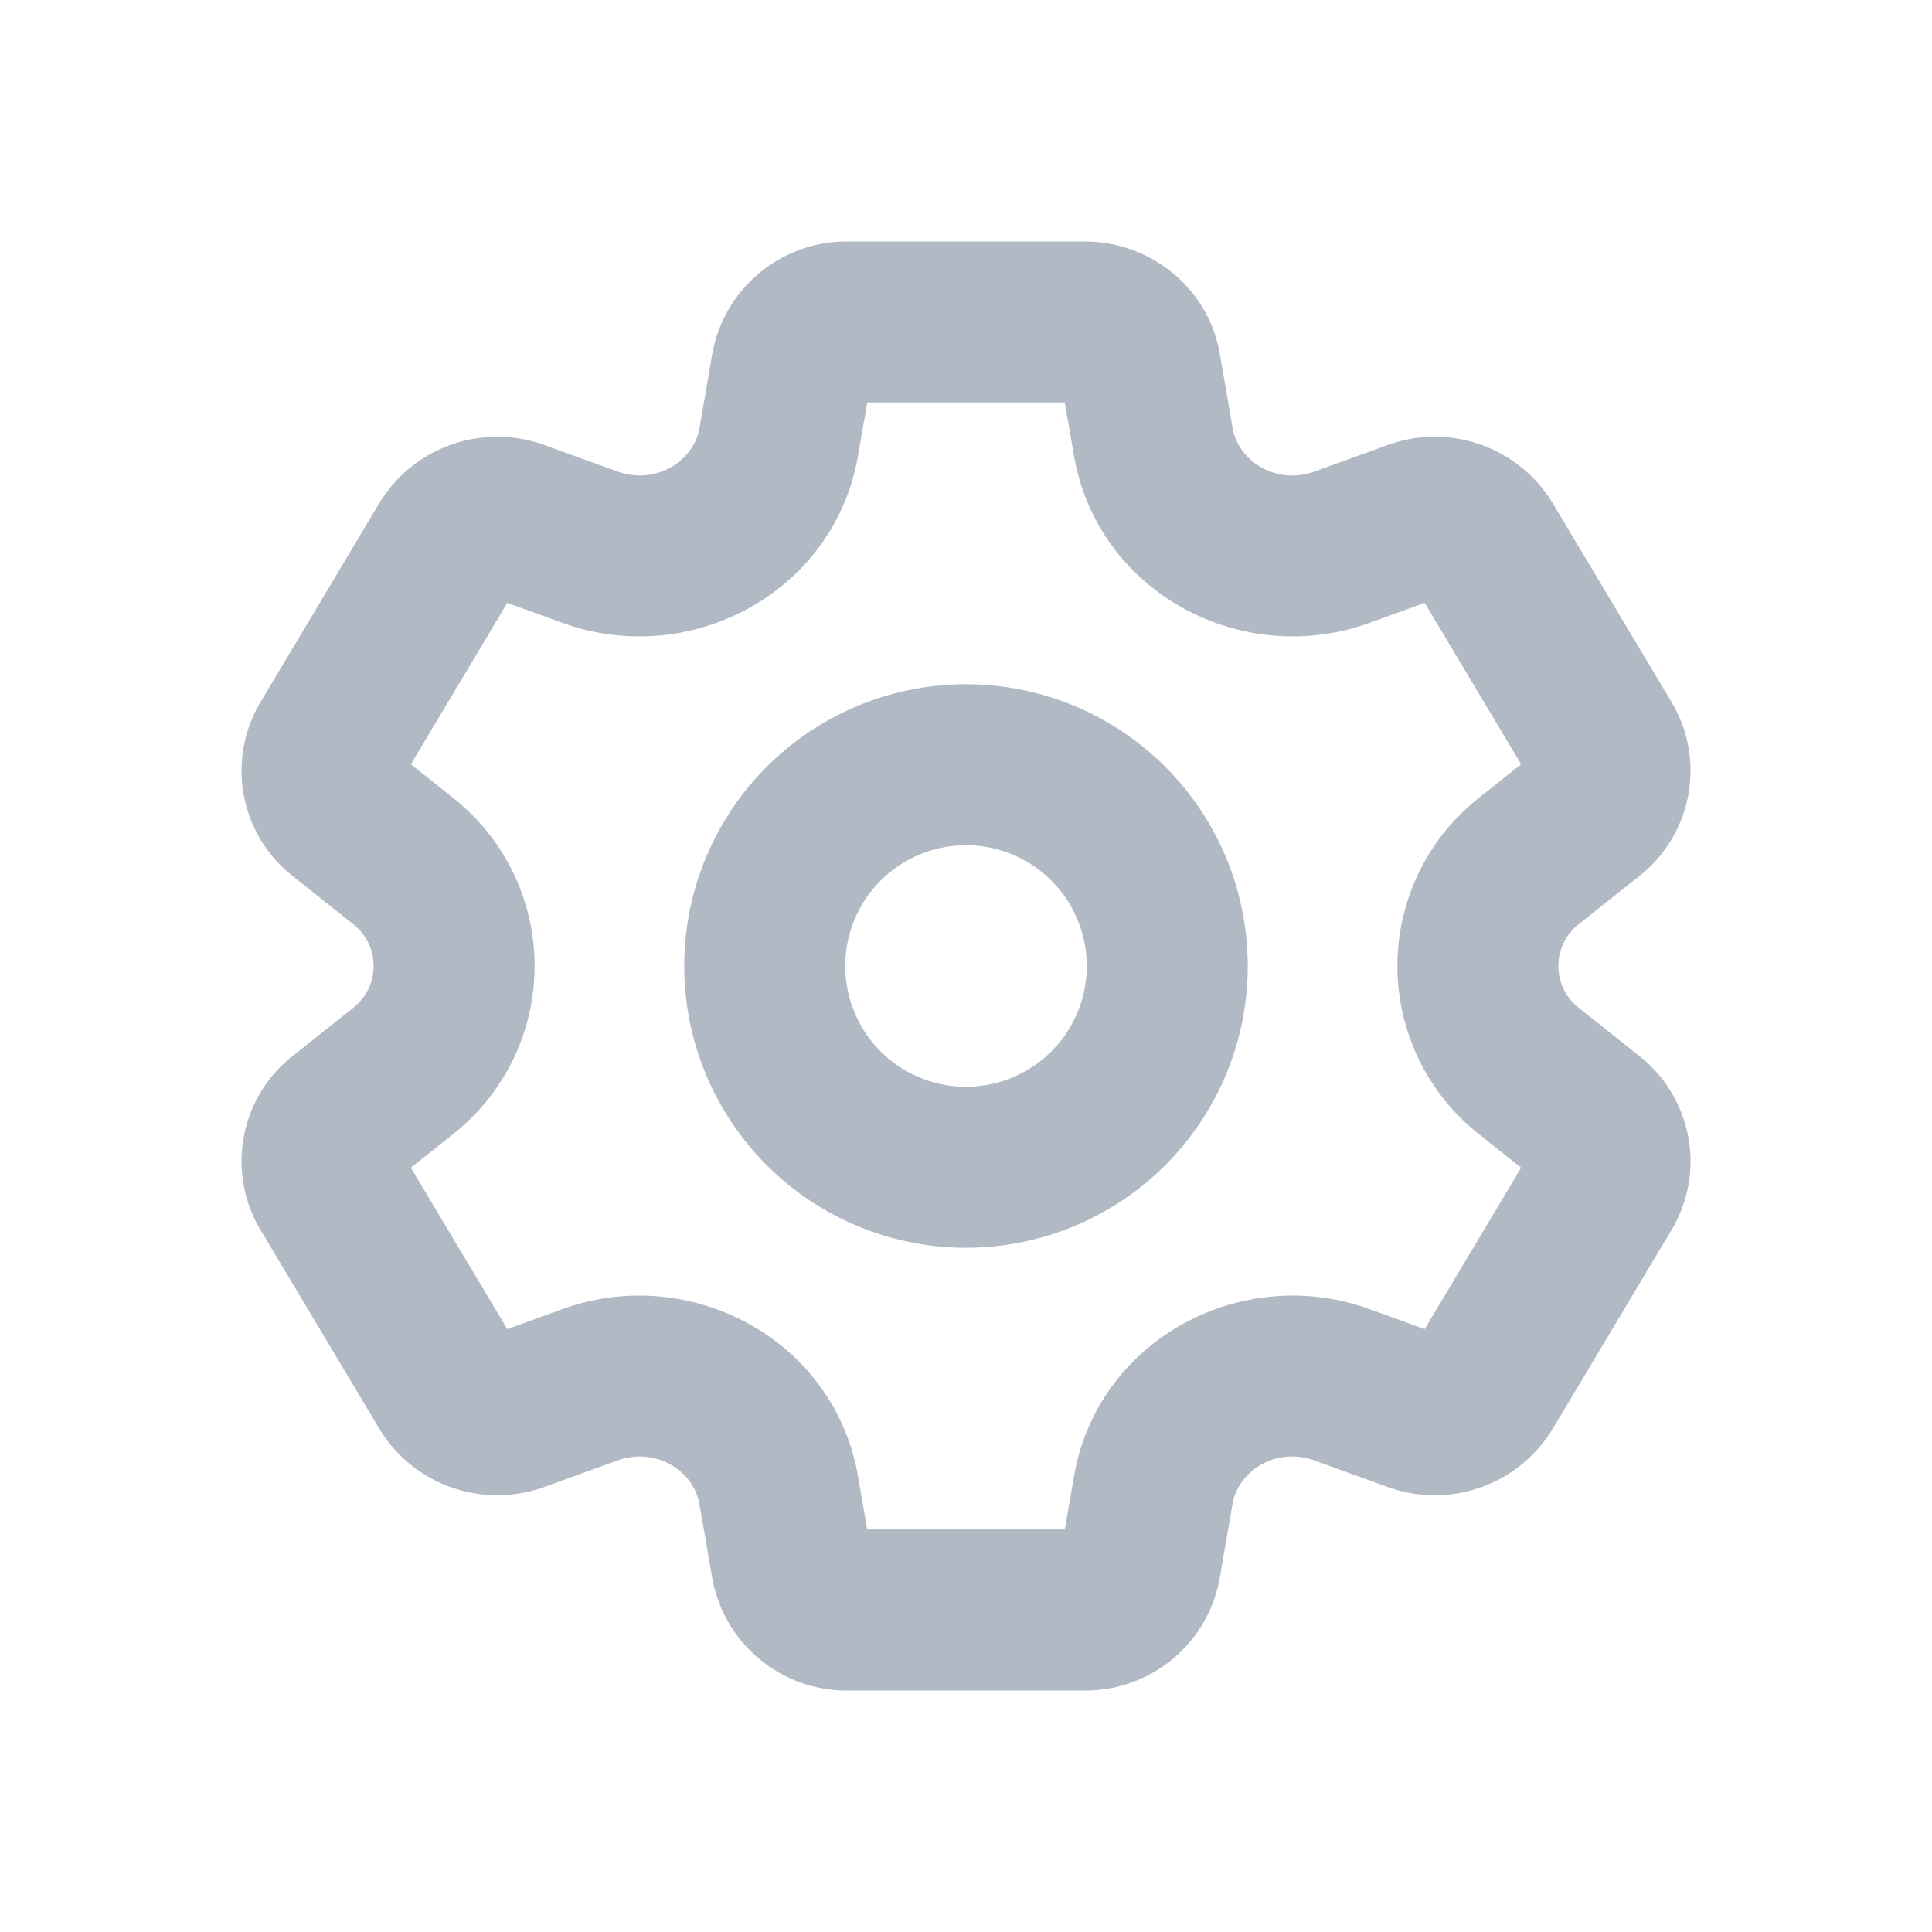 <svg xmlns="http://www.w3.org/2000/svg" width="24" height="24" fill="none" viewBox="0 0 24 24">
  <g class="24x24/Outline/settings_2">
    <path fill="#B0B9C4" fill-rule="evenodd" d="M10.525 21a1.695 1.695 0 0 1-1.677-1.397l-.16-.922c-.07-.404-.536-.713-1.019-.538l-.906.328a1.713 1.713 0 0 1-2.052-.724l-1.475-2.469a1.663 1.663 0 0 1 .397-2.158l.747-.594a.66.66 0 0 0 0-1.052l-.747-.594a1.663 1.663 0 0 1-.397-2.158l1.475-2.47a1.713 1.713 0 0 1 2.052-.723l.906.328c.483.175.95-.135 1.02-.538l.159-.922A1.695 1.695 0 0 1 10.525 3h2.95c.805 0 1.534.566 1.678 1.397l.159.922c.07.403.536.713 1.019.538l.906-.328a1.713 1.713 0 0 1 2.052.723l1.476 2.47a1.663 1.663 0 0 1-.398 2.158l-.747.594a.66.66 0 0 0 0 1.052l.747.594c.65.517.83 1.433.398 2.158l-1.476 2.47a1.713 1.713 0 0 1-2.052.723l-.906-.328c-.483-.175-.95.134-1.02.538l-.159.922A1.695 1.695 0 0 1 13.476 21h-2.95Zm.134-2.659.114.659h2.454l.114-.659c.293-1.701 2.086-2.653 3.67-2.079l.687.249 1.198-2.005-.521-.415a2.66 2.66 0 0 1 0-4.182l.521-.415-1.198-2.005-.686.249c-1.585.574-3.378-.378-3.671-2.08L13.227 5h-2.454l-.114.659c-.293 1.701-2.086 2.653-3.67 2.079l-.687-.249-1.198 2.005.521.415a2.66 2.66 0 0 1 0 4.182l-.521.415 1.198 2.005.686-.249c1.585-.574 3.378.378 3.671 2.08ZM10.5 12a1.5 1.5 0 1 1 3 0 1.5 1.5 0 0 1-3 0ZM12 8.5a3.5 3.5 0 1 0 0 7 3.5 3.5 0 0 0 0-7Z" class="Primary" clip-rule="evenodd"/>
  </g>
</svg>
